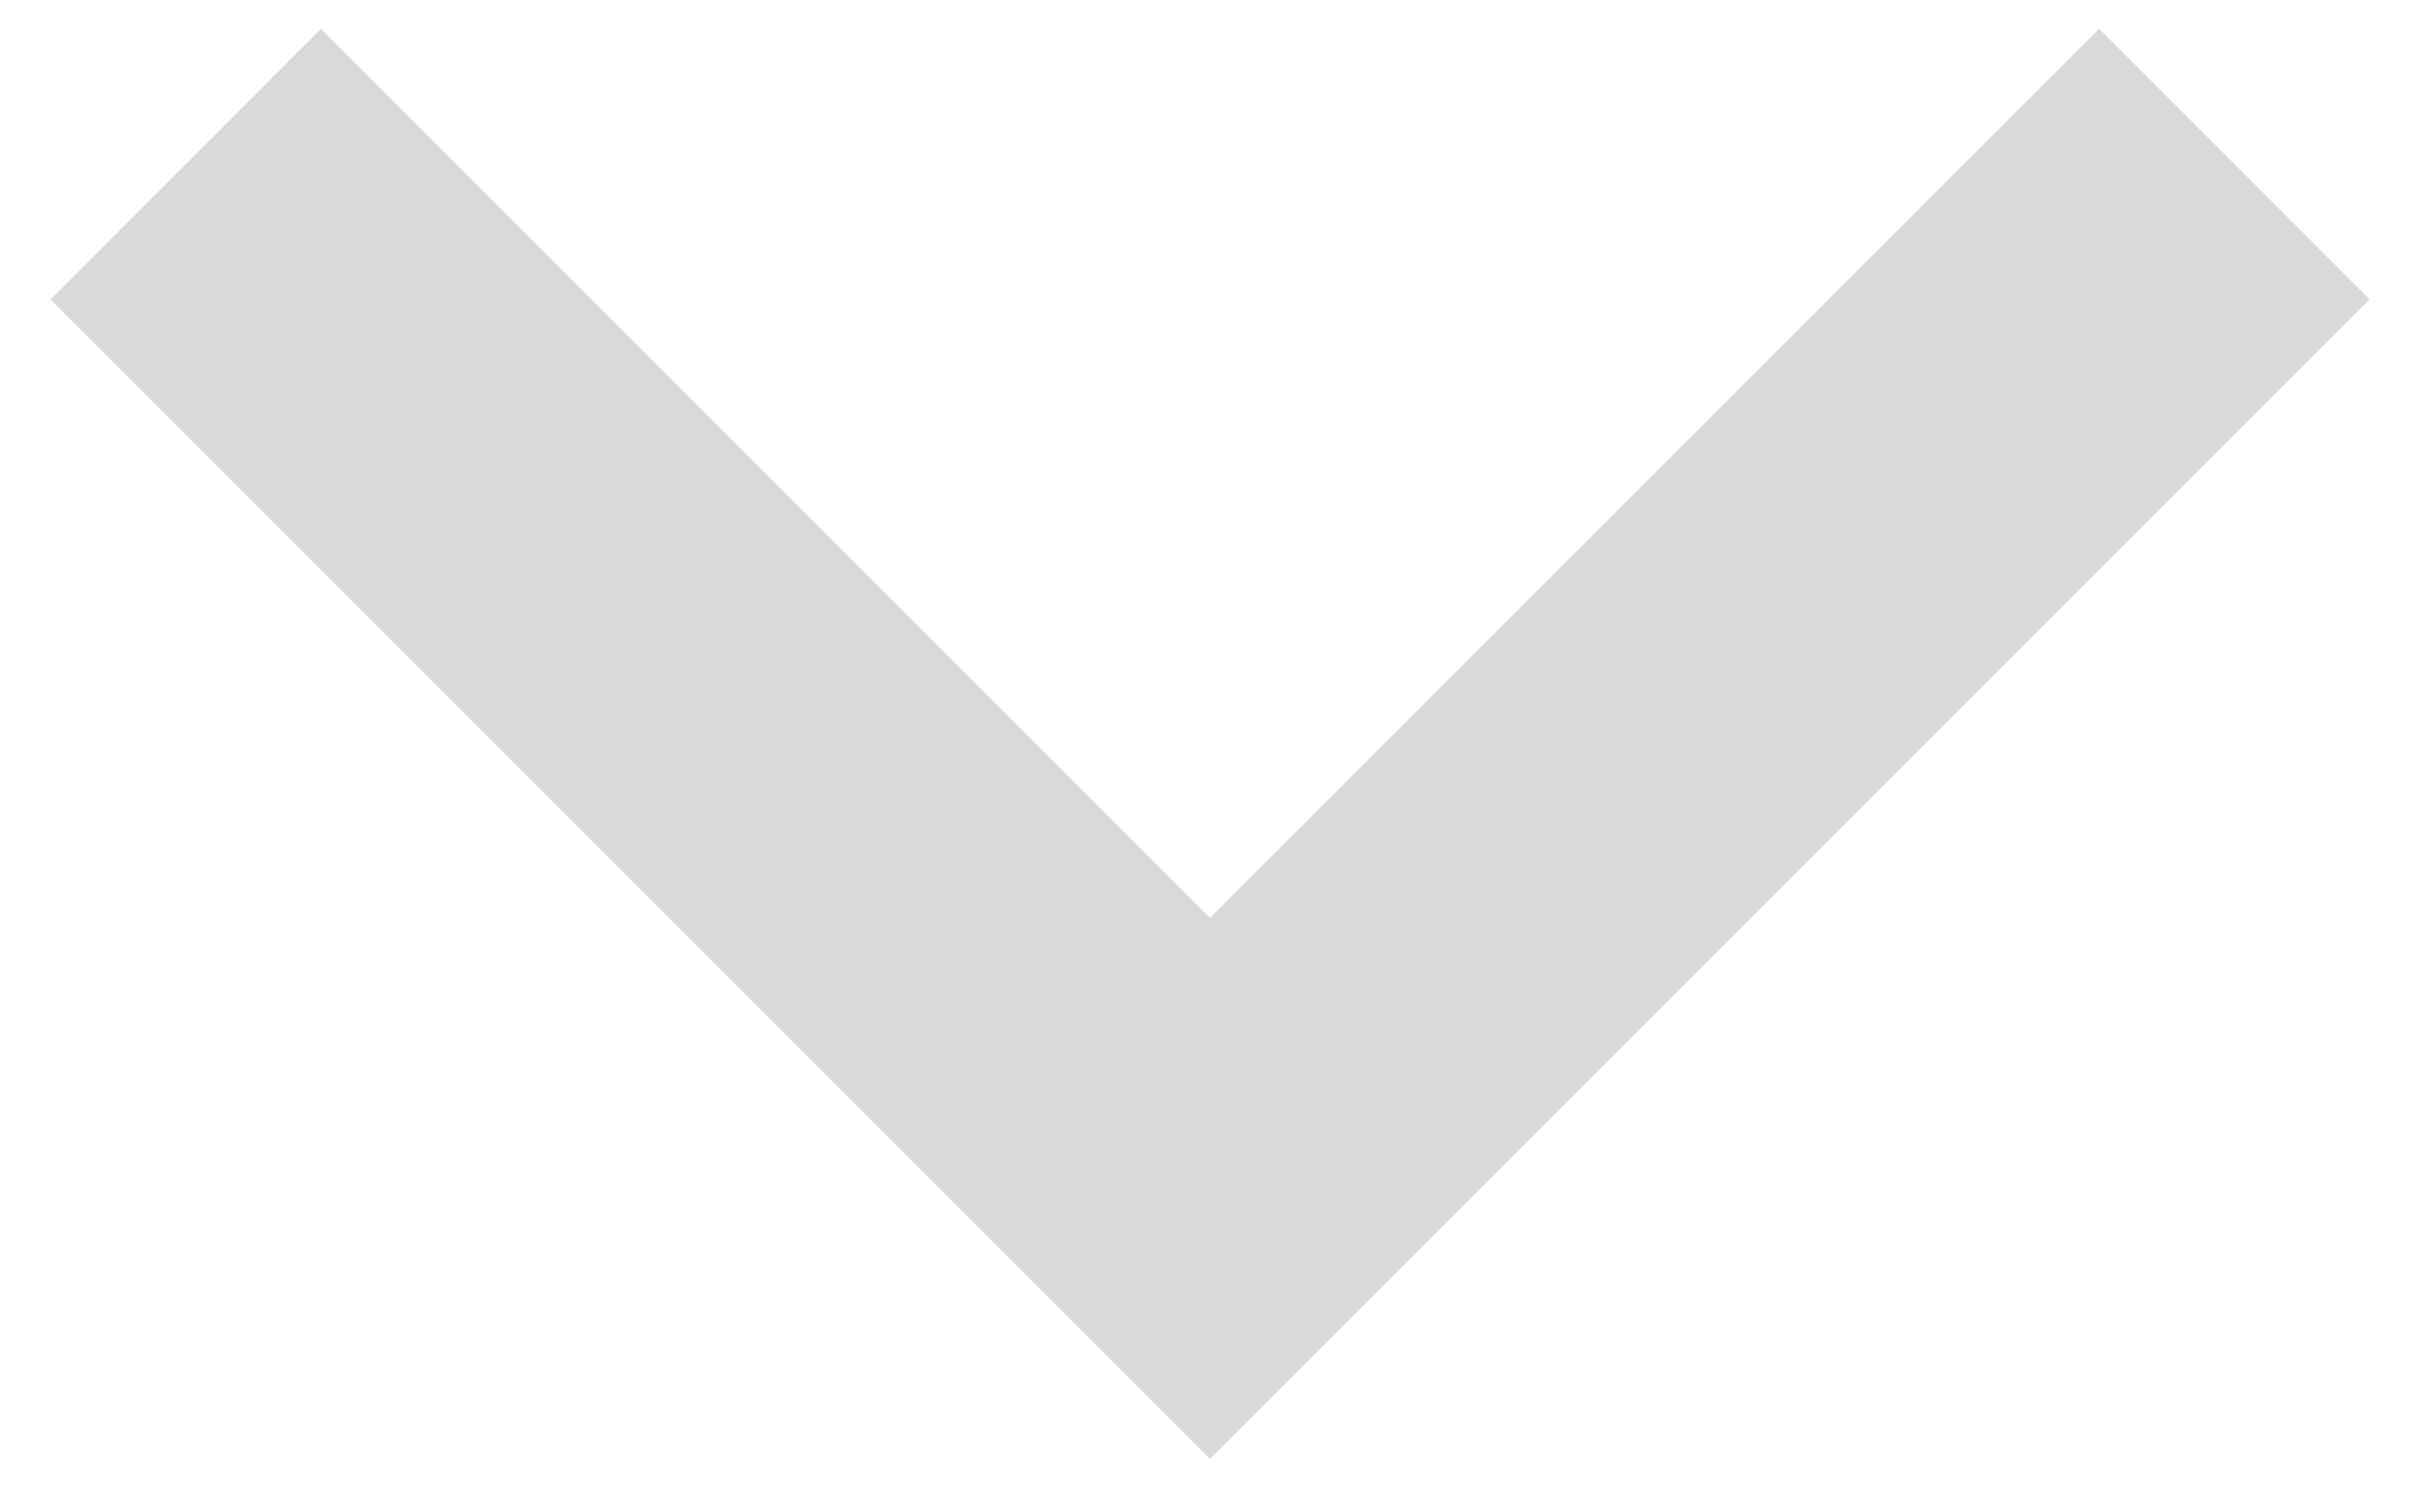 <svg width="24" height="15" viewBox="0 0 24 15" fill="none" xmlns="http://www.w3.org/2000/svg">
<path d="M12 14.469L0.5 2.969L3.183 0.285L12 9.102L20.817 0.285L23.5 2.969L12 14.469Z" fill="#D9D9D9"/>
</svg>
